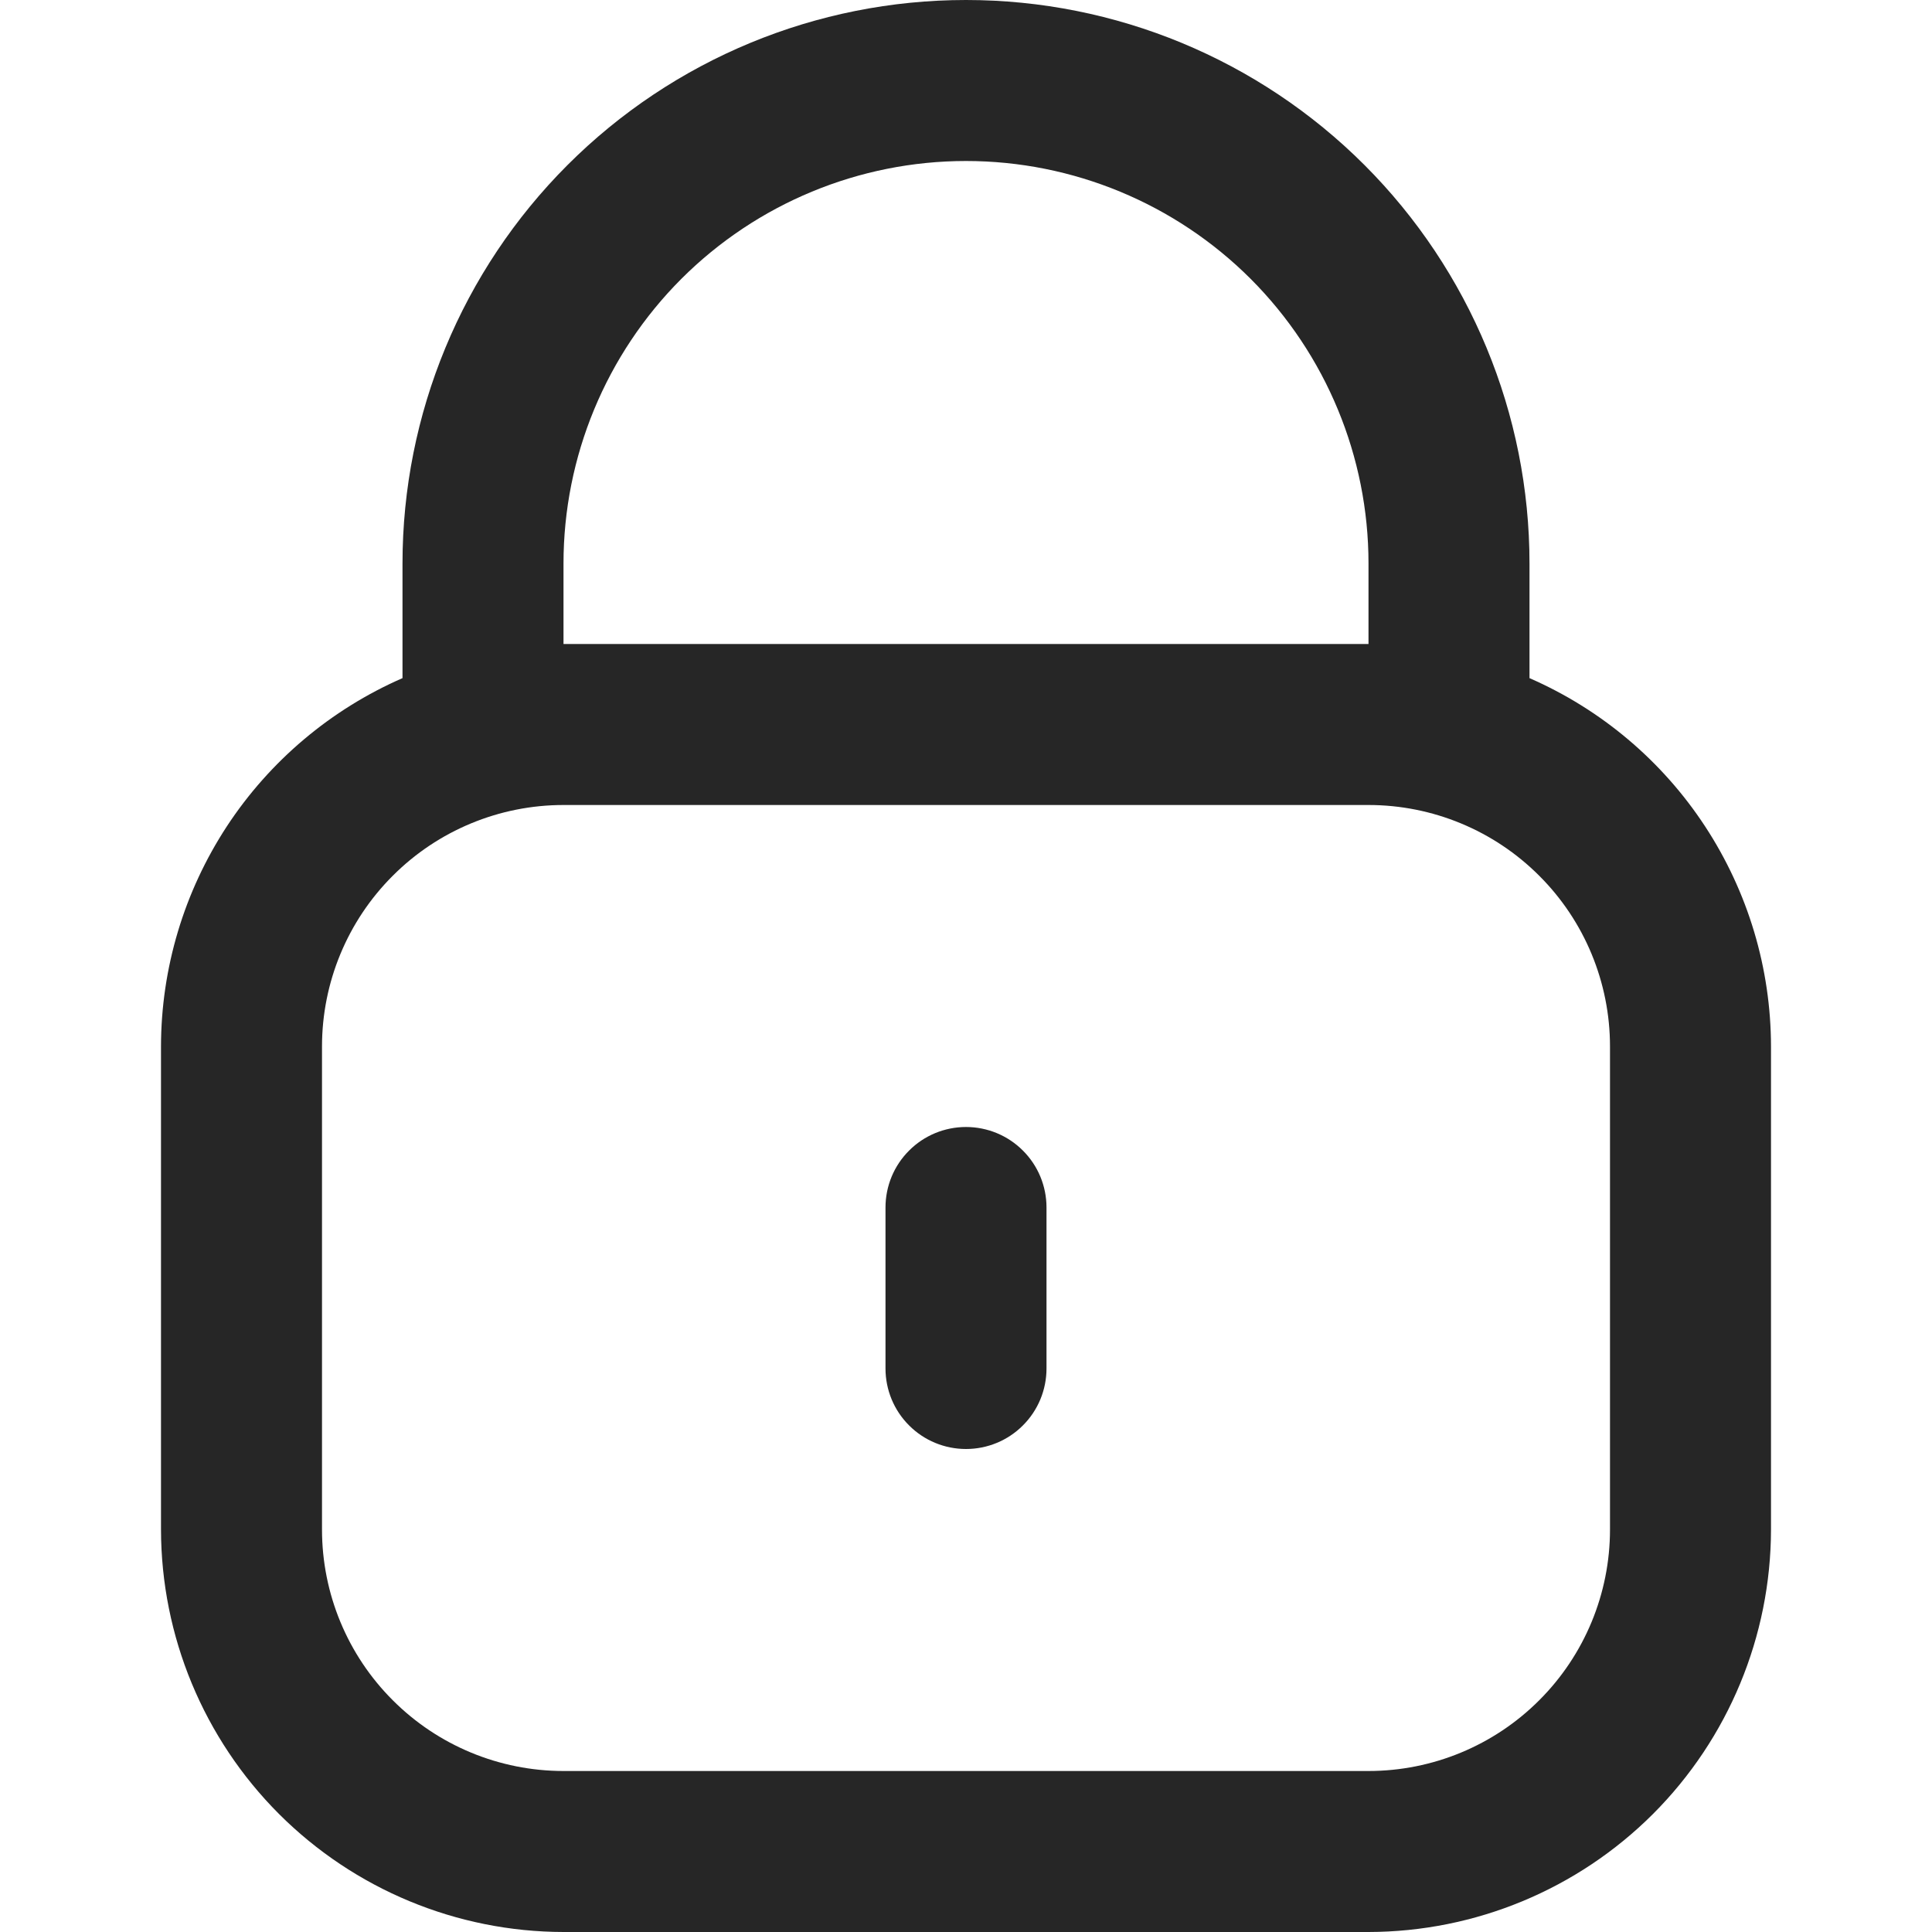 <svg width="24" height="24" viewBox="0 0 24 24" fill="none" xmlns="http://www.w3.org/2000/svg">
<path fill-rule="evenodd" clip-rule="evenodd" d="M19 7V8.424C19.891 8.813 20.649 9.453 21.181 10.265C21.714 11.078 21.999 12.028 22 13V19C21.998 20.326 21.471 21.596 20.534 22.534C19.596 23.471 18.326 23.998 17 24H7C5.674 23.998 4.404 23.471 3.466 22.534C2.529 21.596 2.002 20.326 2 19V13C2.001 12.028 2.286 11.078 2.818 10.265C3.351 9.453 4.109 8.813 5 8.424V7C5 5.143 5.737 3.363 7.05 2.05C8.363 0.737 10.143 0 12 0C13.857 0 15.637 0.737 16.95 2.05C18.262 3.363 19 5.143 19 7ZM8.464 3.464C7.527 4.402 7 5.674 7 7V8H17V7C17 5.674 16.473 4.402 15.536 3.464C14.598 2.527 13.326 2 12 2C10.674 2 9.402 2.527 8.464 3.464ZM19.121 21.121C19.684 20.559 20 19.796 20 19V13C20 12.204 19.684 11.441 19.121 10.879C18.559 10.316 17.796 10 17 10H7C6.204 10 5.441 10.316 4.879 10.879C4.316 11.441 4 12.204 4 13V19C4 19.796 4.316 20.559 4.879 21.121C5.441 21.684 6.204 22 7 22H17C17.796 22 18.559 21.684 19.121 21.121ZM11.293 14.293C11.48 14.105 11.735 14 12 14C12.265 14 12.52 14.105 12.707 14.293C12.895 14.48 13 14.735 13 15V17C13 17.265 12.895 17.52 12.707 17.707C12.52 17.895 12.265 18 12 18C11.735 18 11.48 17.895 11.293 17.707C11.105 17.52 11 17.265 11 17V15C11 14.735 11.105 14.48 11.293 14.293Z" fill="#262626"/>
</svg>
